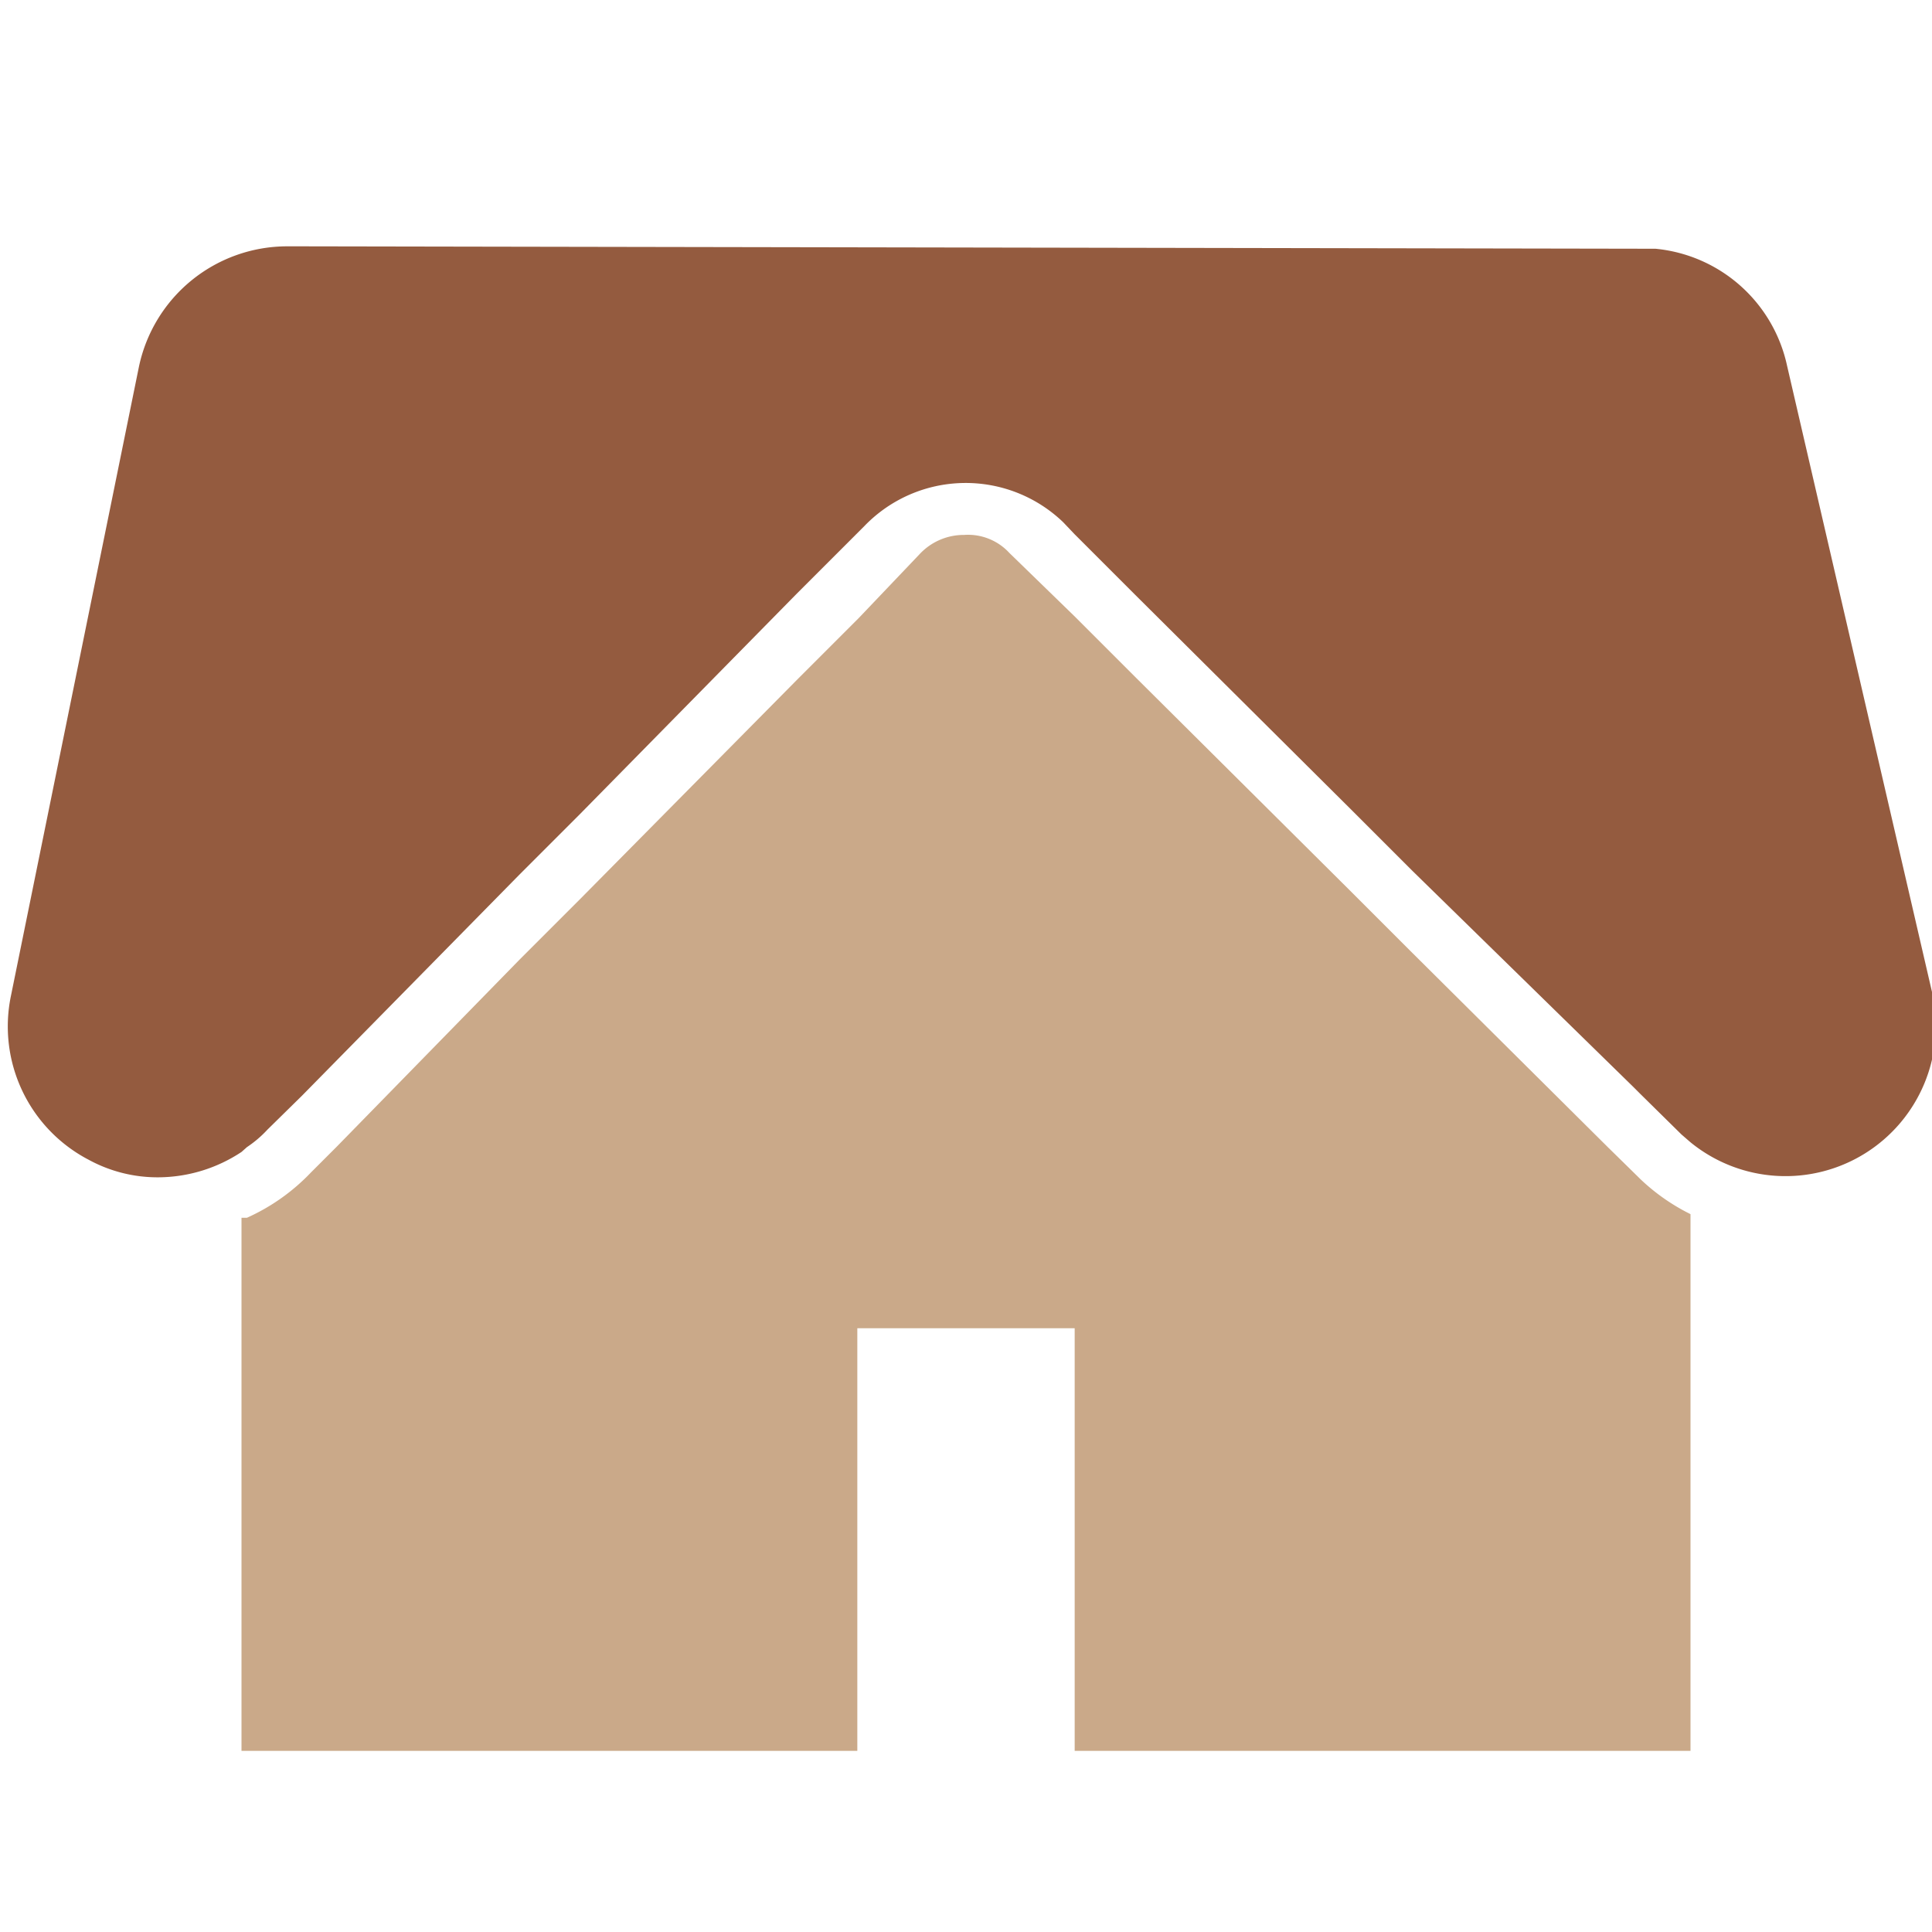 <svg id="a69bfe68-9d88-437c-a516-fd40e9a0b5e2" data-name="Calque 1" xmlns="http://www.w3.org/2000/svg" width="32" height="32" viewBox="0 0 32 32">
  <title>building-53-IconeMaisonBois</title>
  <g>
    <g>
      <path d="M27.15,19.51,26.63,19,23.4,15.79l-1-1-3.6-3.58-1-1L16.72,9.16a.93.93,0,0,0-.75-.3,1,1,0,0,0-.74.32l-1,1.05-1,1L9.6,14.9l-1,1L5.57,19l-.42.42a3.36,3.36,0,0,1-1.06.75l-.09,0V29H14.2V22h3.6v7H28V20.11a3.36,3.36,0,0,1-.83-.58Z" style="fill: #caa989"/>
      <polygon points="25.18 9.12 25.06 9.12 25.22 9.28 25.18 9.12" style="fill: #ab4d2b"/>
    </g>
    <path d="M32,16.43,29.6,6.06a2.47,2.47,0,0,0-2.18-1.94L5,4.08H4.75a2.51,2.51,0,0,0-2.45,2L.18,16.5a2.49,2.49,0,0,0,1.29,2.71,2.38,2.38,0,0,0,1.16.29A2.51,2.51,0,0,0,4,19.08L4.09,19a1.87,1.87,0,0,0,.34-.29L5,18.15l3.6-3.66,1-1,3.6-3.66,1-1,.12-.12a2.33,2.33,0,0,1,3.29-.06l.19.2,1,1,3.6,3.58,1,1L27.05,18l.12.12.68.67.15.13a2.49,2.49,0,0,0,4-2.49Z" style="fill: #945b3f"/>
  </g>
</svg>
